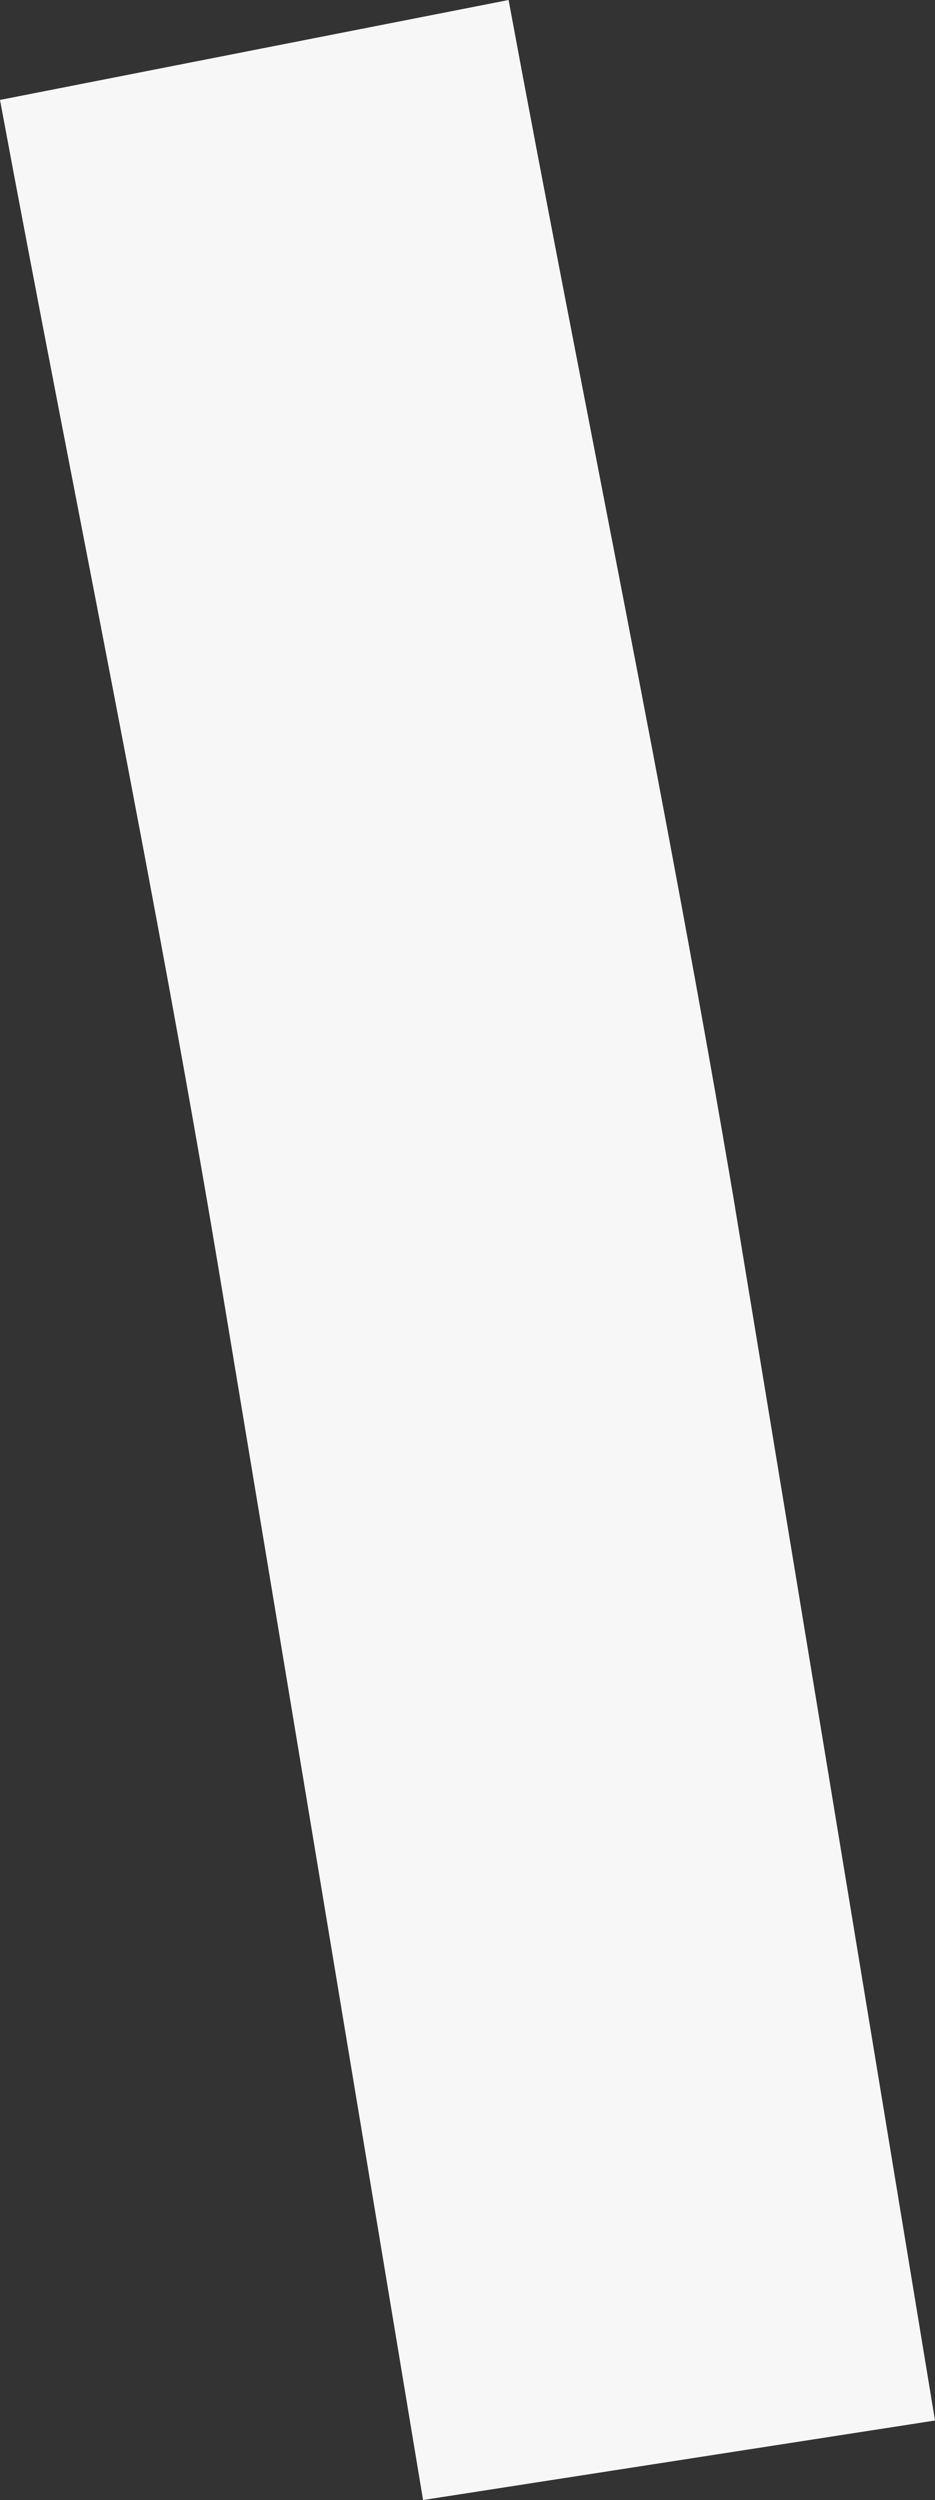 <svg xmlns="http://www.w3.org/2000/svg" width="3.072" height="8.206" viewBox="0 0 3.072 8.206"><rect x="0" y="0" width="3.072" height="8.206" fill="#333333" stroke="none"/><defs><style>.a{fill:#f7f7f7;}</style></defs><path class="a" d="M995.212,219.032c-.224-1.327-.5-2.644-.744-3.962l-1.671.328c.244,1.313.516,2.613.734,3.932l.656,3.946,1.682-.261-.657-3.982" transform="translate(-992.797 -215.07)"/></svg>